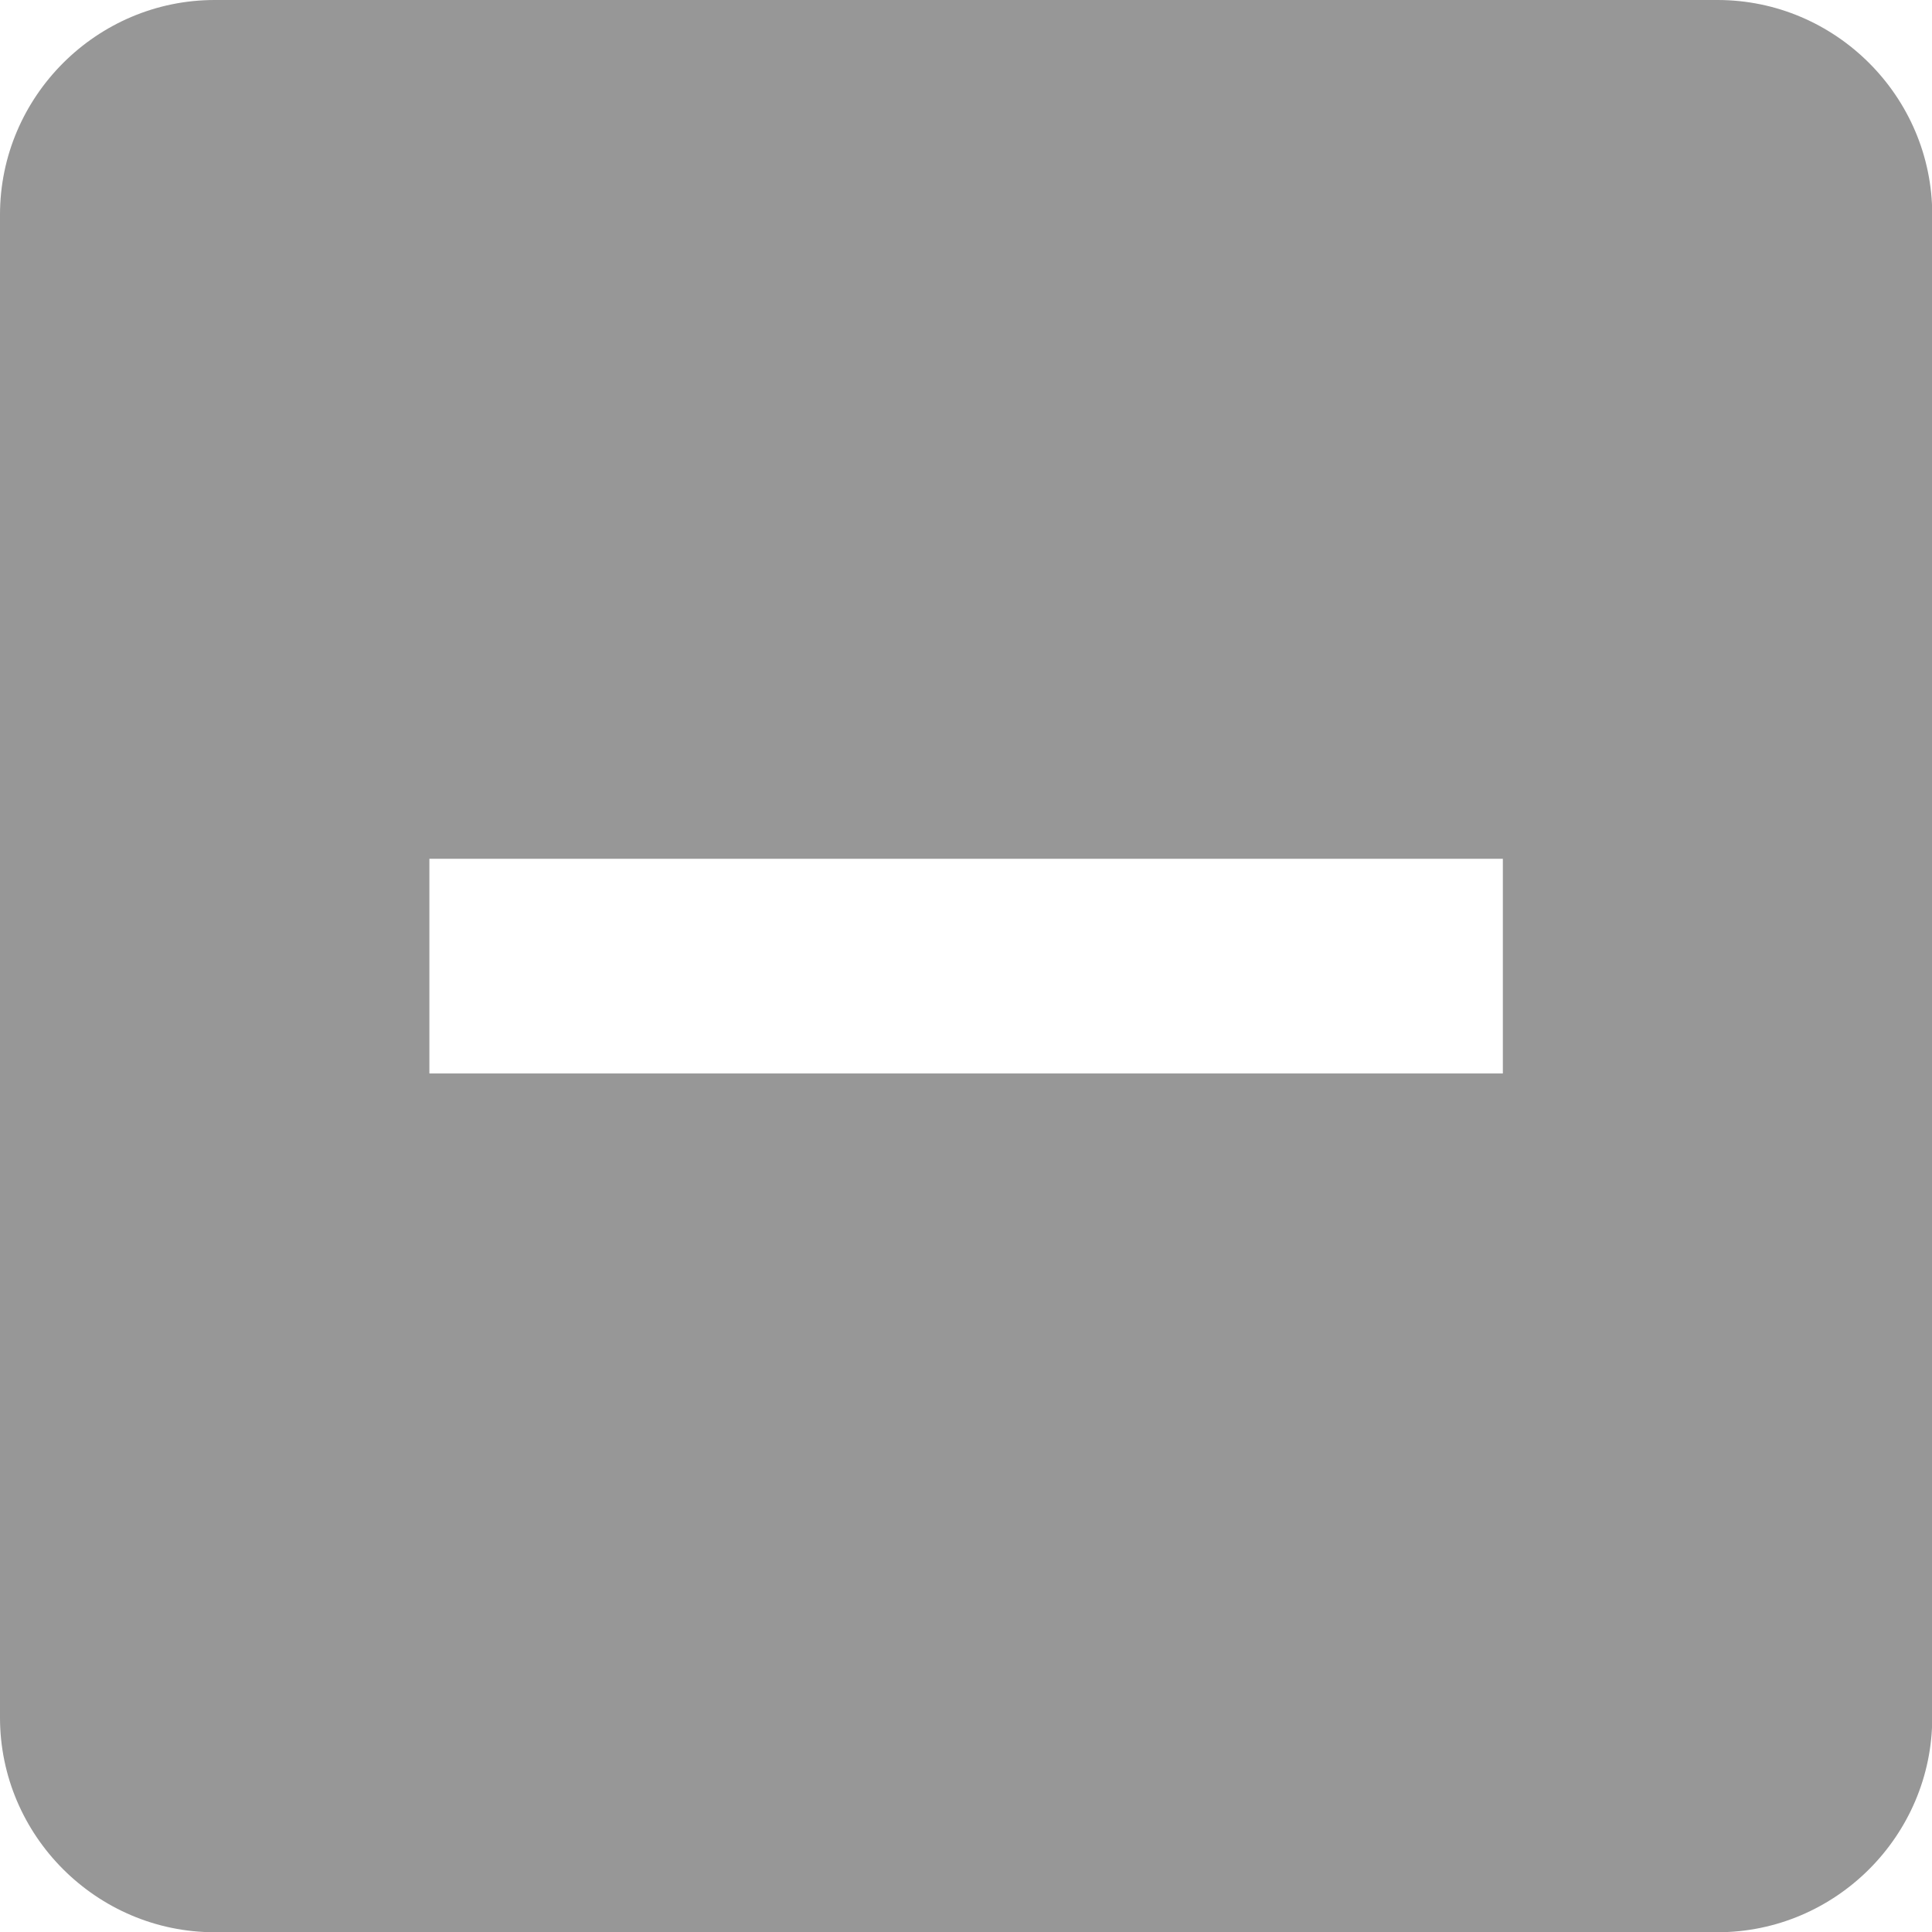 <?xml version="1.0" encoding="UTF-8" standalone="no"?>
<svg
   xmlns:dc="http://purl.org/dc/elements/1.1/"
   xmlns:cc="http://creativecommons.org/ns#"
   xmlns:rdf="http://www.w3.org/1999/02/22-rdf-syntax-ns#"
   xmlns:svg="http://www.w3.org/2000/svg"
   xmlns="http://www.w3.org/2000/svg"
   xmlns:xlink="http://www.w3.org/1999/xlink"
   xmlns:sodipodi="http://sodipodi.sourceforge.net/DTD/sodipodi-0.dtd"
   xmlns:inkscape="http://www.inkscape.org/namespaces/inkscape"
   height="16"
   viewBox="0 0 16 16"
   width="16"
   id="svg2"
   version="1.1"
   inkscape:version="0.91 r13725"
   sodipodi:docname="checkbox-mixed-insensitive.svg"
   style="fill:#000000">
  <sodipodi:namedview
     pagecolor="#ffffff"
     bordercolor="#666666"
     borderopacity="1"
     objecttolerance="10"
     gridtolerance="10"
     guidetolerance="10"
     inkscape:pageopacity="0"
     inkscape:pageshadow="2"
     inkscape:window-width="1301"
     inkscape:window-height="744"
     id="namedview12"
     showgrid="true"
     inkscape:snap-bbox="true"
     inkscape:bbox-nodes="true"
     inkscape:zoom="45.814395"
     inkscape:cx="2.2643057"
     inkscape:cy="5.477071"
     inkscape:window-x="65"
     inkscape:window-y="24"
     inkscape:window-maximized="1"
     inkscape:current-layer="svg2">
    <inkscape:grid
       type="xygrid"
       id="grid4195" />
  </sodipodi:namedview>
  <defs
     id="defs4">
    <path
       d="M 0,0 24,0 24,24 0,24 Z"
       id="a"
       inkscape:connector-curvature="0" />
    <clipPath
       id="b-3">
      <use
         overflow="visible"
         xlink:href="#a"
         id="use8-6"
         style="overflow:visible"
         x="0"
         y="0"
         width="100%"
         height="100%" />
    </clipPath>
    <clipPath
       id="b-5">
      <use
         overflow="visible"
         xlink:href="#a"
         id="use8-3" />
    </clipPath>
  </defs>
  <clipPath
     id="b">
    <use
       overflow="visible"
       xlink:href="#a"
       id="use8"
       style="overflow:visible"
       x="0"
       y="0"
       width="100%"
       height="100%" />
  </clipPath>
  <path
     clip-path="url(#b-5)"
     d="M 19,3 5,3 C 3.9,3 3,3.9 3,5 l 0,14 c 0,1.1 0.9,2 2,2 l 14,0 c 1.1,0 2,-0.9 2,-2 L 21,5 C 21,3.9 20.1,3 19,3 Z m -2,10 -10,0 0,-2 10,0 0,2 z"
     id="path10"
     inkscape:connector-curvature="0"
     transform="matrix(0.889,0,0,0.889,-2.667,-2.667)"
     style="fill:#979797;fill-opacity:1" />
</svg>
